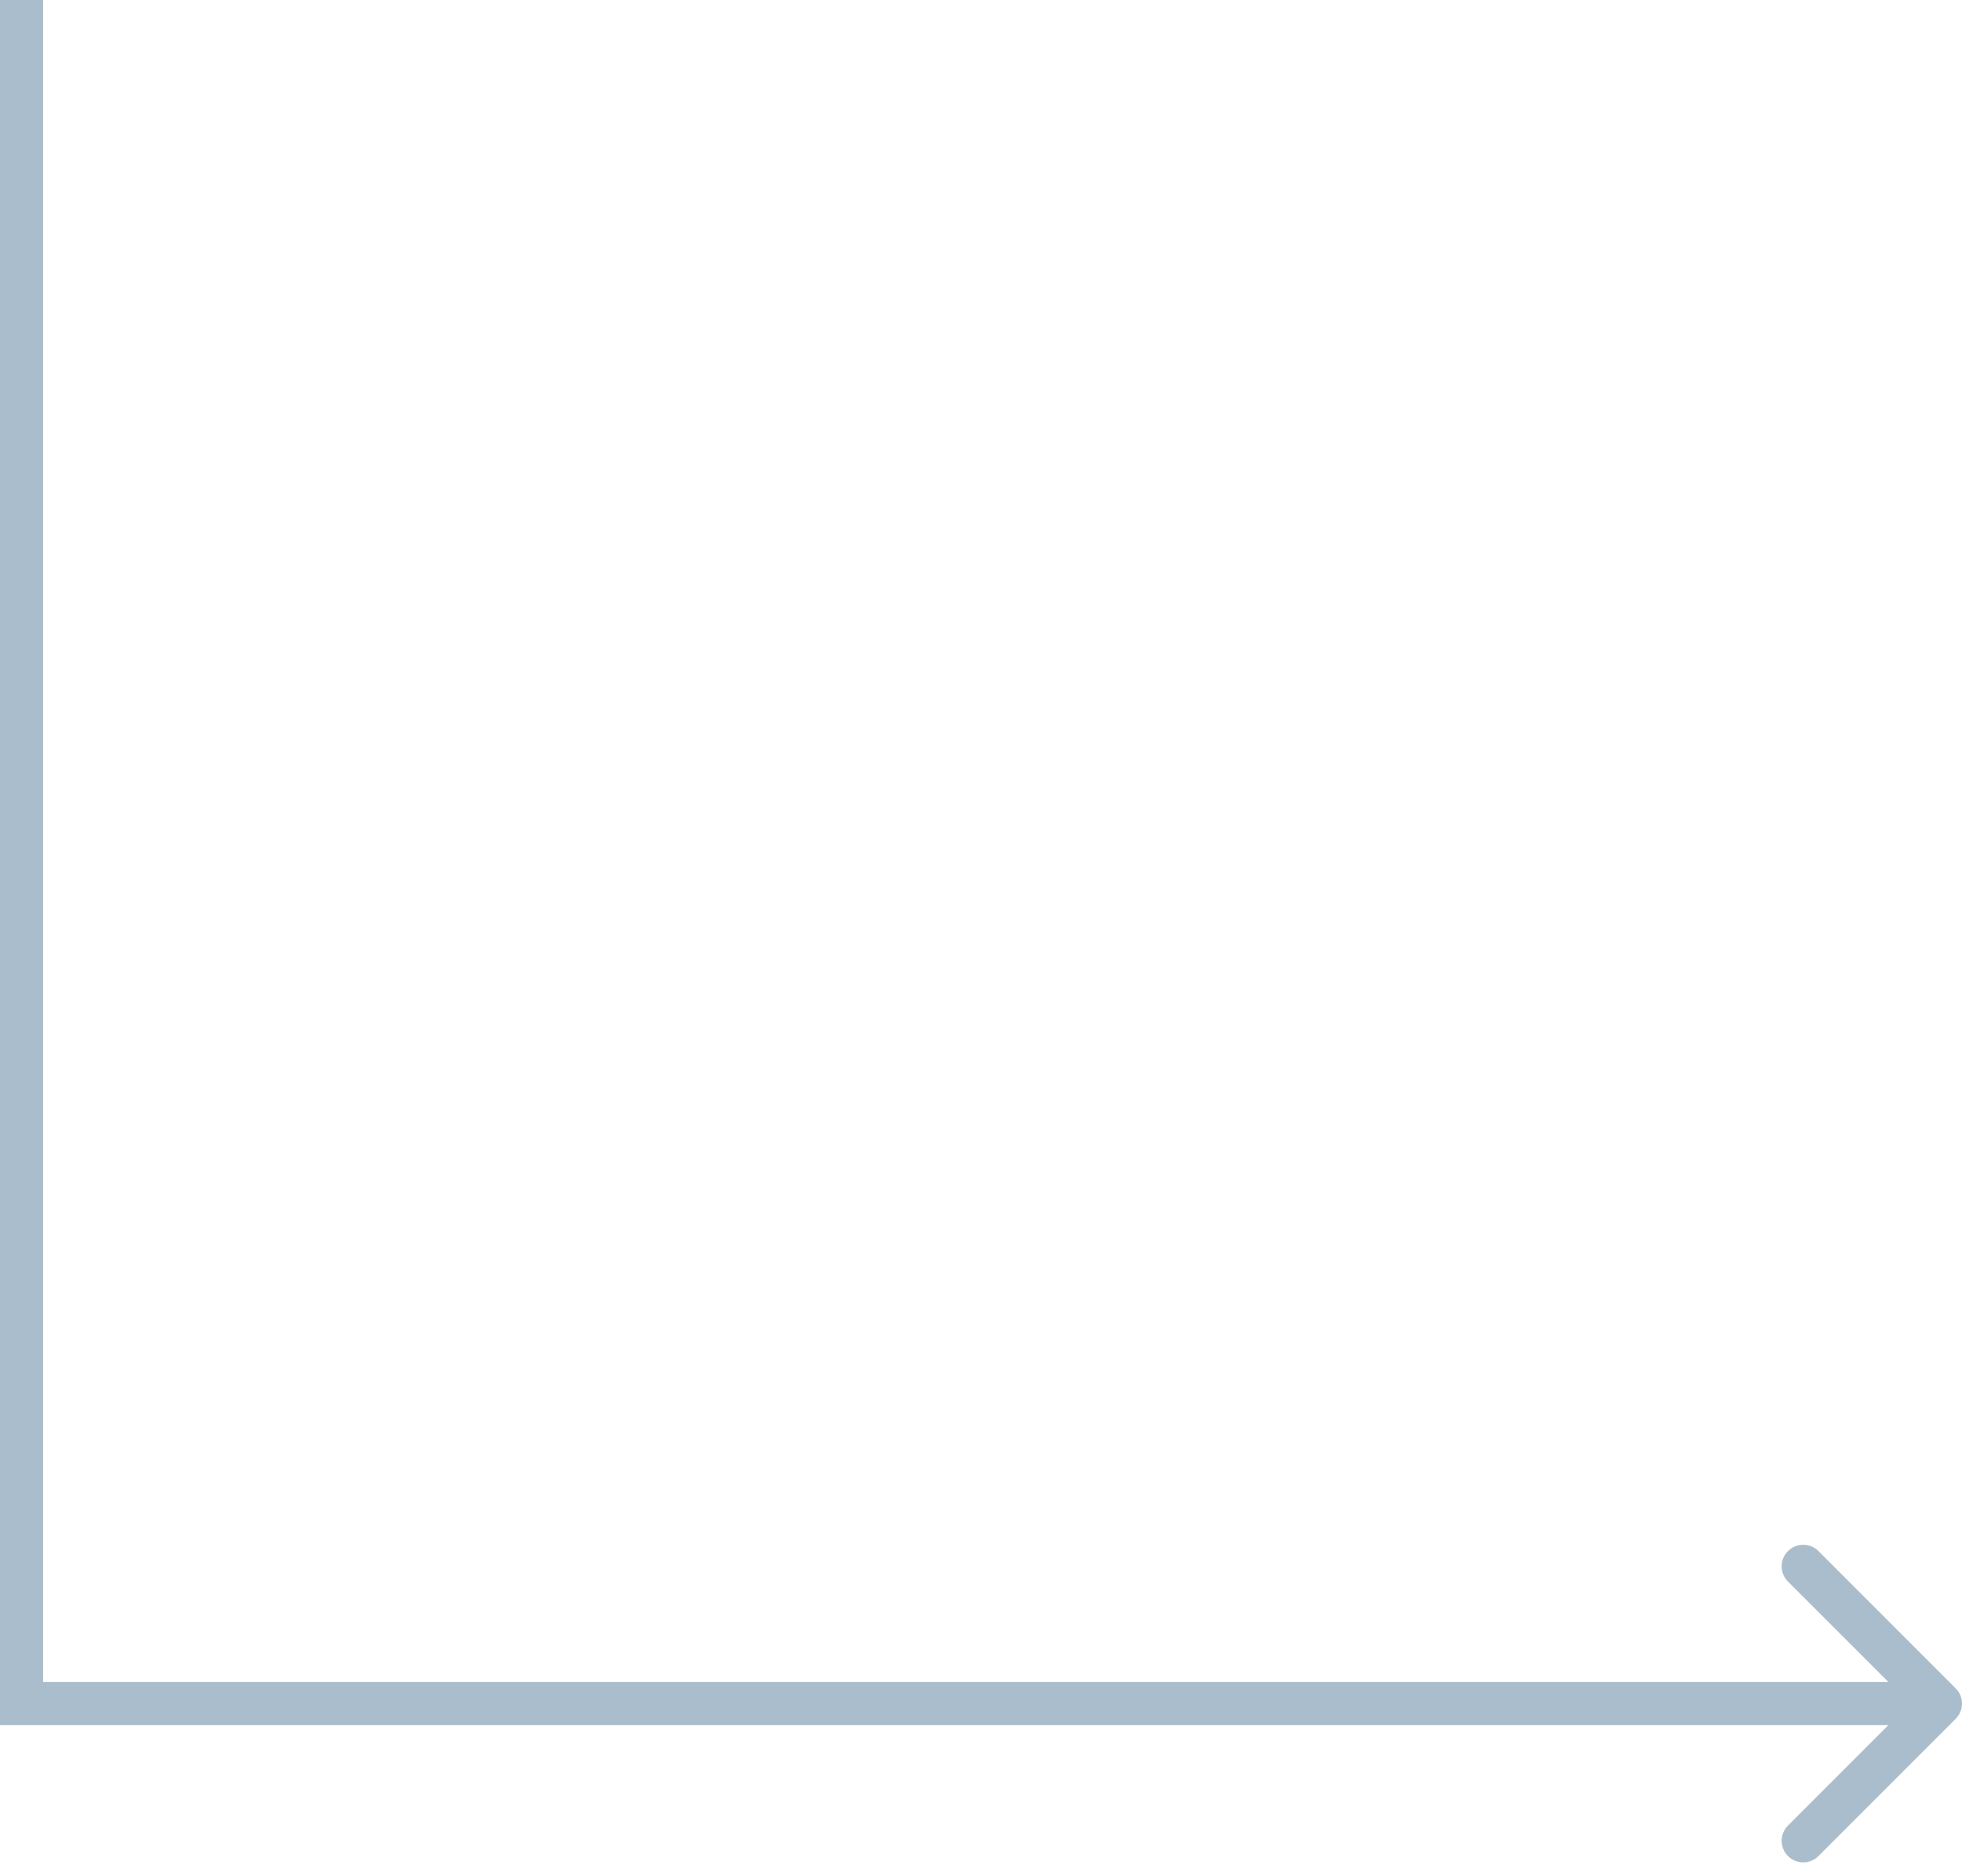 <svg width="91" height="87" viewBox="0 0 91 87" fill="none" xmlns="http://www.w3.org/2000/svg">
<path d="M1 79V80H-7.62939e-06V79H1ZM90.707 78.293C91.098 78.683 91.098 79.317 90.707 79.707L84.343 86.071C83.953 86.462 83.32 86.462 82.929 86.071C82.538 85.68 82.538 85.047 82.929 84.657L88.586 79L82.929 73.343C82.538 72.953 82.538 72.32 82.929 71.929C83.32 71.538 83.953 71.538 84.343 71.929L90.707 78.293ZM2 0V79H-7.62939e-06V0H2ZM1 78H90V80H1V78Z" fill="#AABDCC"/>
</svg>
